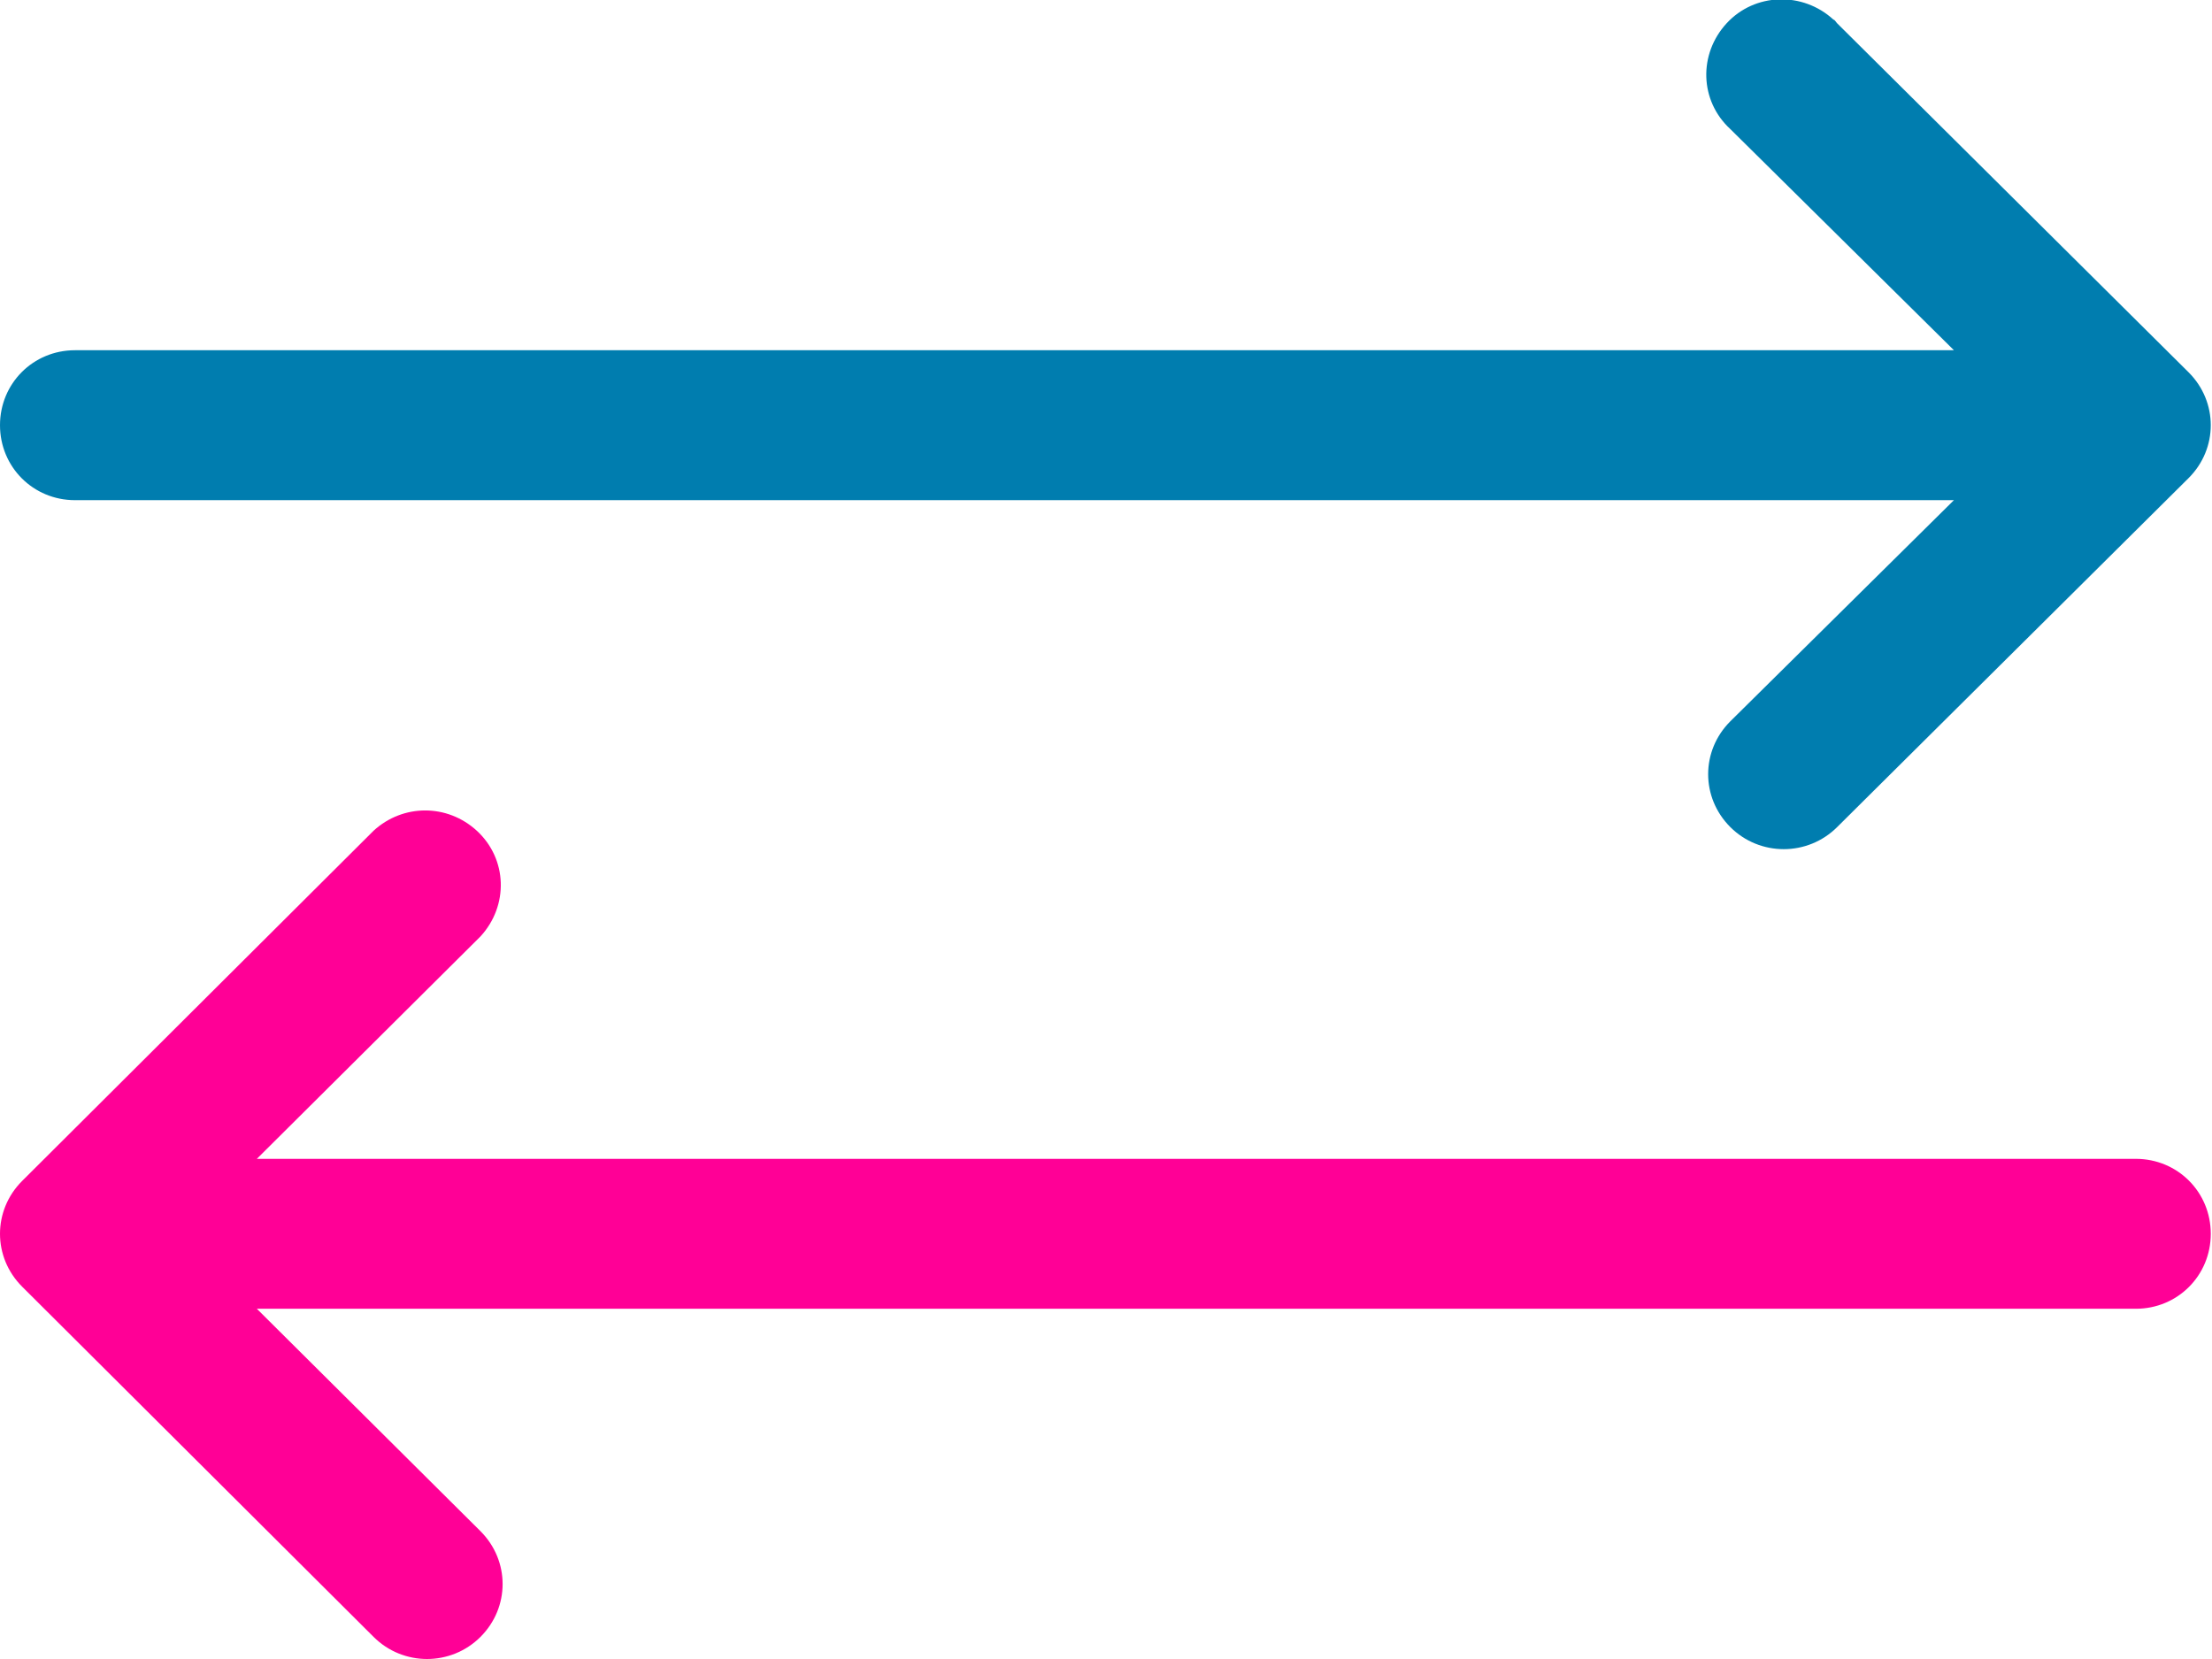 <?xml version="1.0" encoding="UTF-8"?><svg id="Layer_2" xmlns="http://www.w3.org/2000/svg" viewBox="0 0 18 13.5"><defs><style>.cls-1{fill:#007daf;}.cls-1,.cls-2{fill-rule:evenodd;stroke-width:0px;}.cls-2{fill:#ff0096;}</style></defs><g id="SPS_Inv_D2"><path class="cls-2" d="M17.39,9.43H2.09l1.82-1.81c.23-.25.22-.63-.03-.86-.24-.22-.6-.22-.84,0L.18,9.61c-.24.24-.24.62,0,.86l2.86,2.85c.24.24.63.24.87,0,.24-.24.24-.62,0-.86l-1.82-1.81h15.29c.34,0,.61-.27.61-.61s-.27-.61-.61-.61h0Z"/><path class="cls-1" d="M.61,2.85h15.29l-1.82-1.8c-.25-.23-.26-.61-.03-.86.23-.25.62-.26.87-.03.01,0,.02.02.03.03l2.86,2.84c.24.24.24.62,0,.86l-2.86,2.84c-.24.24-.63.24-.87,0-.24-.24-.24-.62,0-.86l1.82-1.8H.61c-.34,0-.61-.27-.61-.61s.27-.61.61-.61h0Z"/></g></svg>